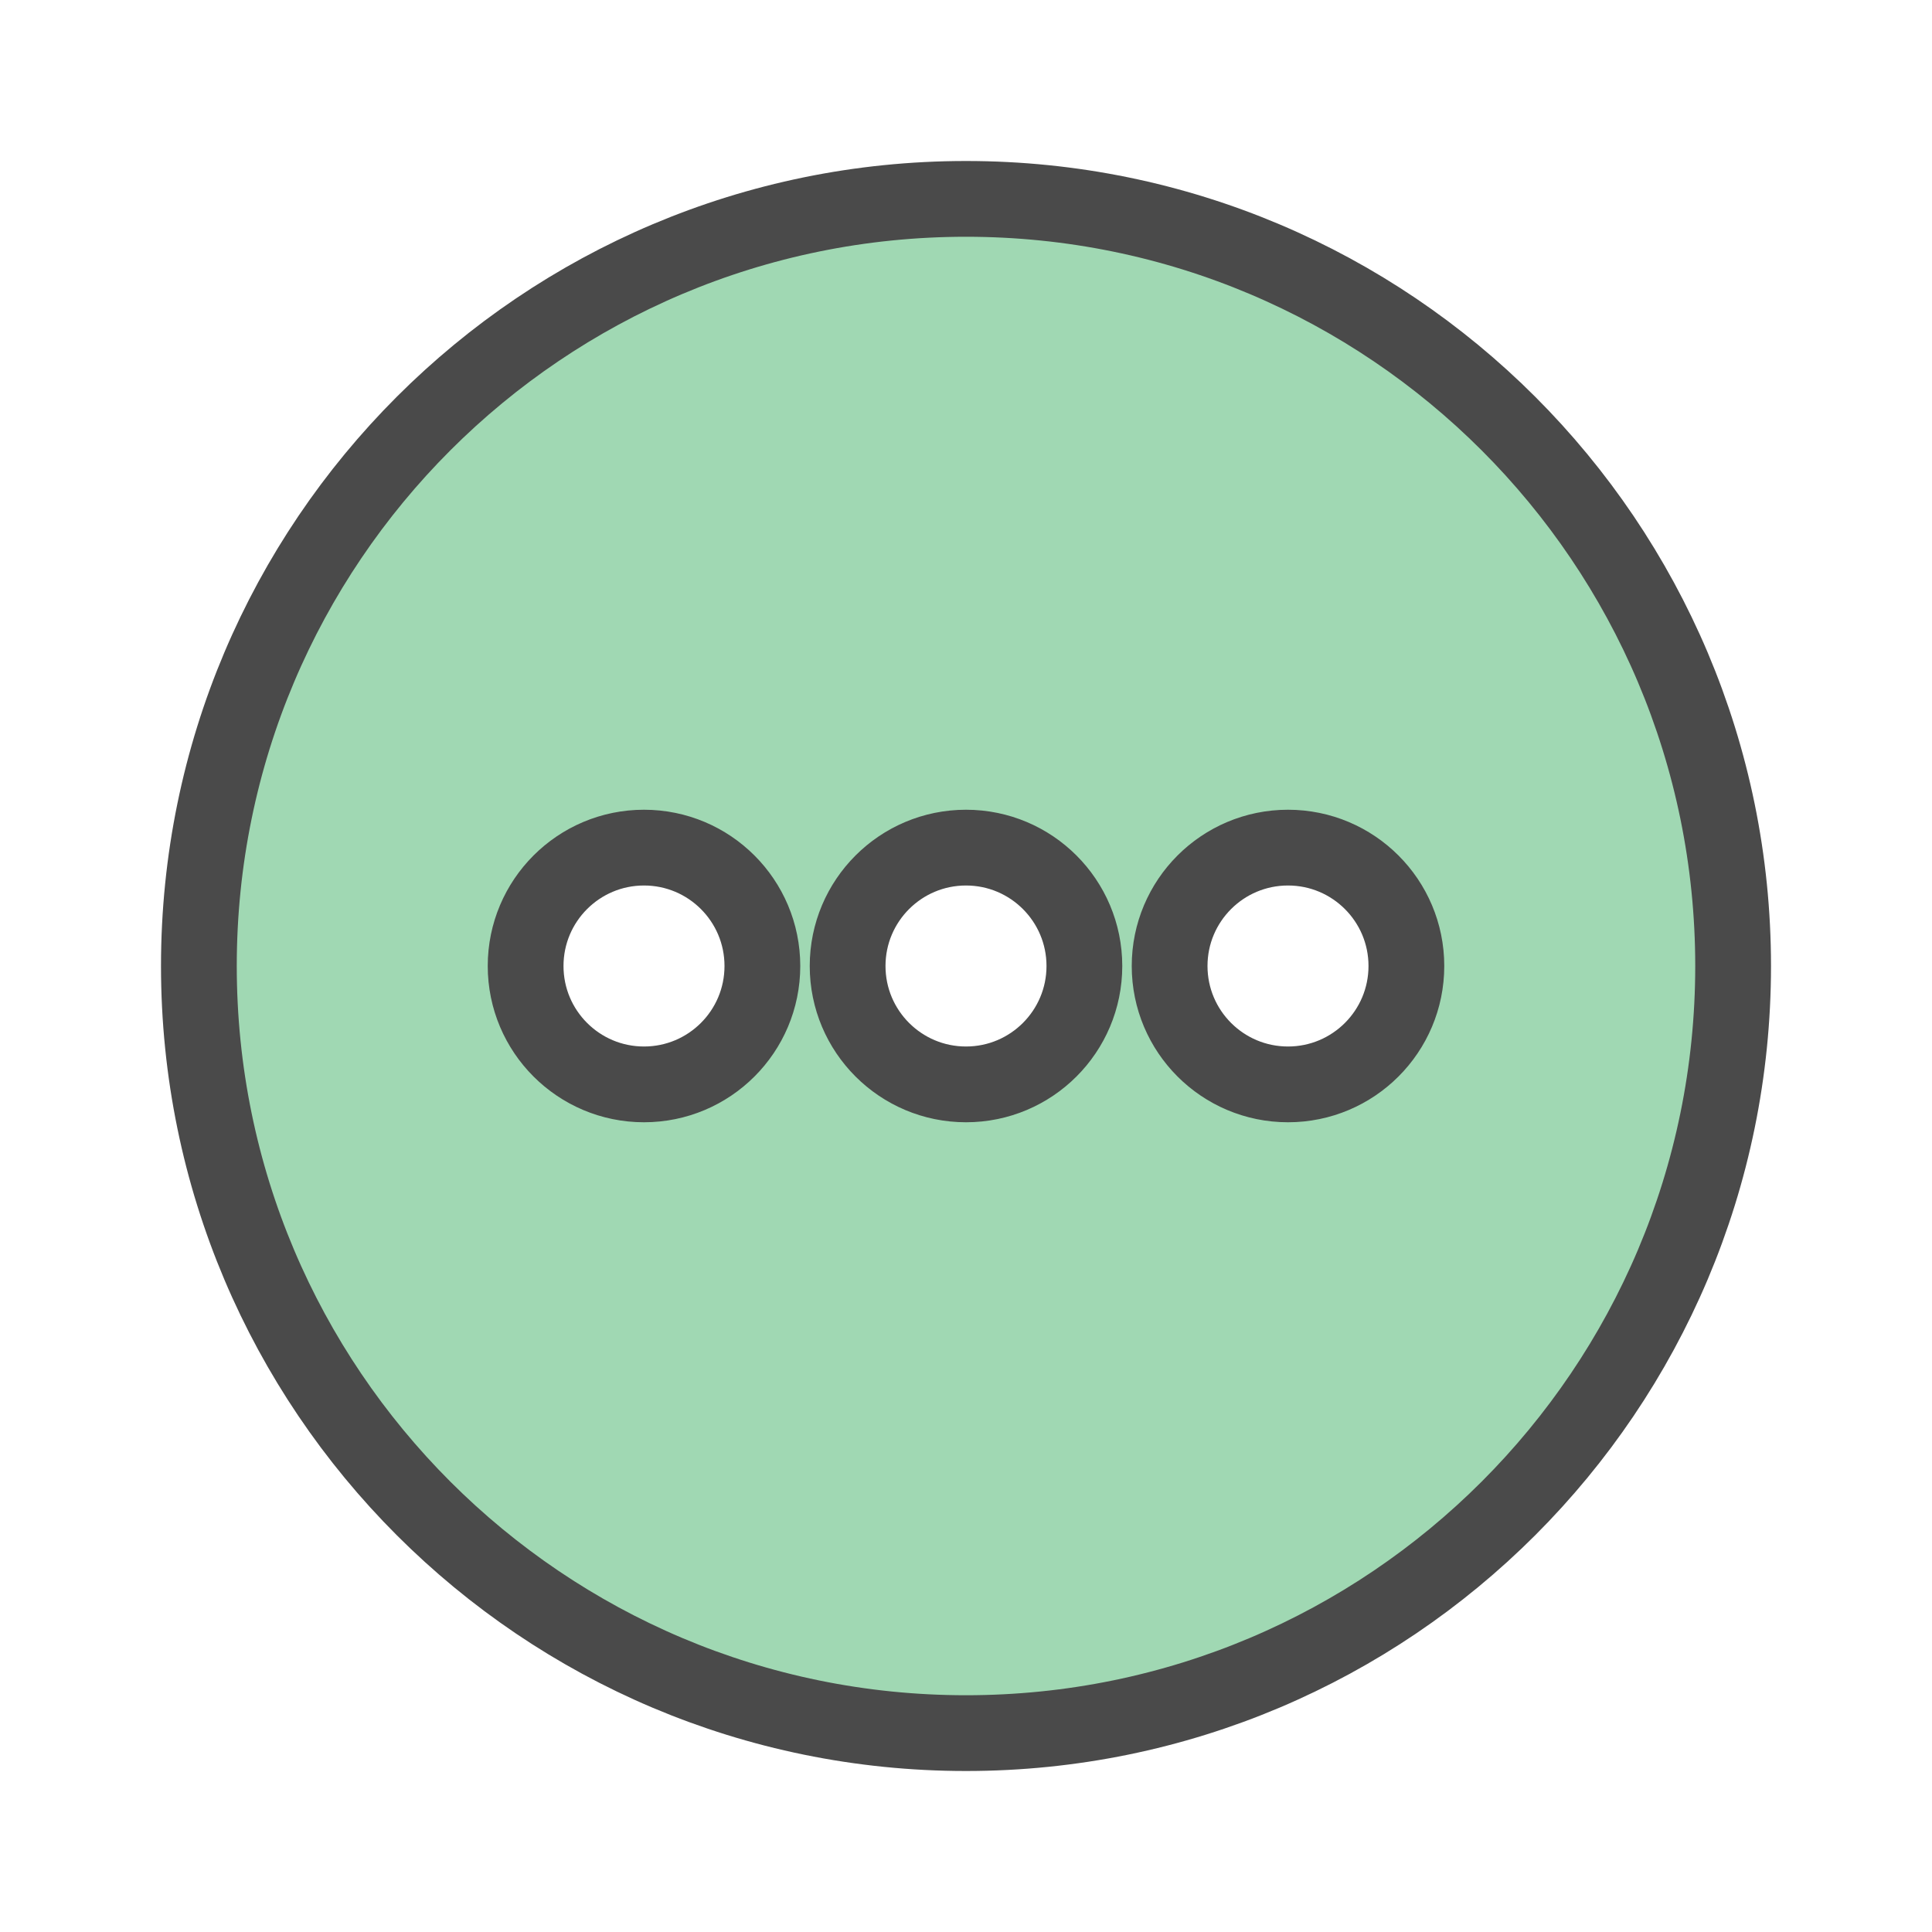 <svg width="51" height="51" viewBox="0 0 51 51" fill="none" xmlns="http://www.w3.org/2000/svg">
<path d="M45.75 25.5C45.75 36.684 36.684 45.75 25.5 45.75C14.316 45.75 5.25 36.684 5.25 25.5C5.25 14.316 14.316 5.25 25.5 5.25C36.684 5.25 45.75 14.316 45.75 25.5ZM17 28.625C18.726 28.625 20.125 27.226 20.125 25.5C20.125 23.774 18.726 22.375 17 22.375C15.274 22.375 13.875 23.774 13.875 25.5C13.875 27.226 15.274 28.625 17 28.625ZM25.5 28.625C27.226 28.625 28.625 27.226 28.625 25.5C28.625 23.774 27.226 22.375 25.5 22.375C23.774 22.375 22.375 23.774 22.375 25.5C22.375 27.226 23.774 28.625 25.5 28.625ZM34 28.625C35.726 28.625 37.125 27.226 37.125 25.5C37.125 23.774 35.726 22.375 34 22.375C32.274 22.375 30.875 23.774 30.875 25.5C30.875 27.226 32.274 28.625 34 28.625Z" fill="#A0D8B3" stroke="#4A4A4A" stroke-width="2"/>
</svg>
